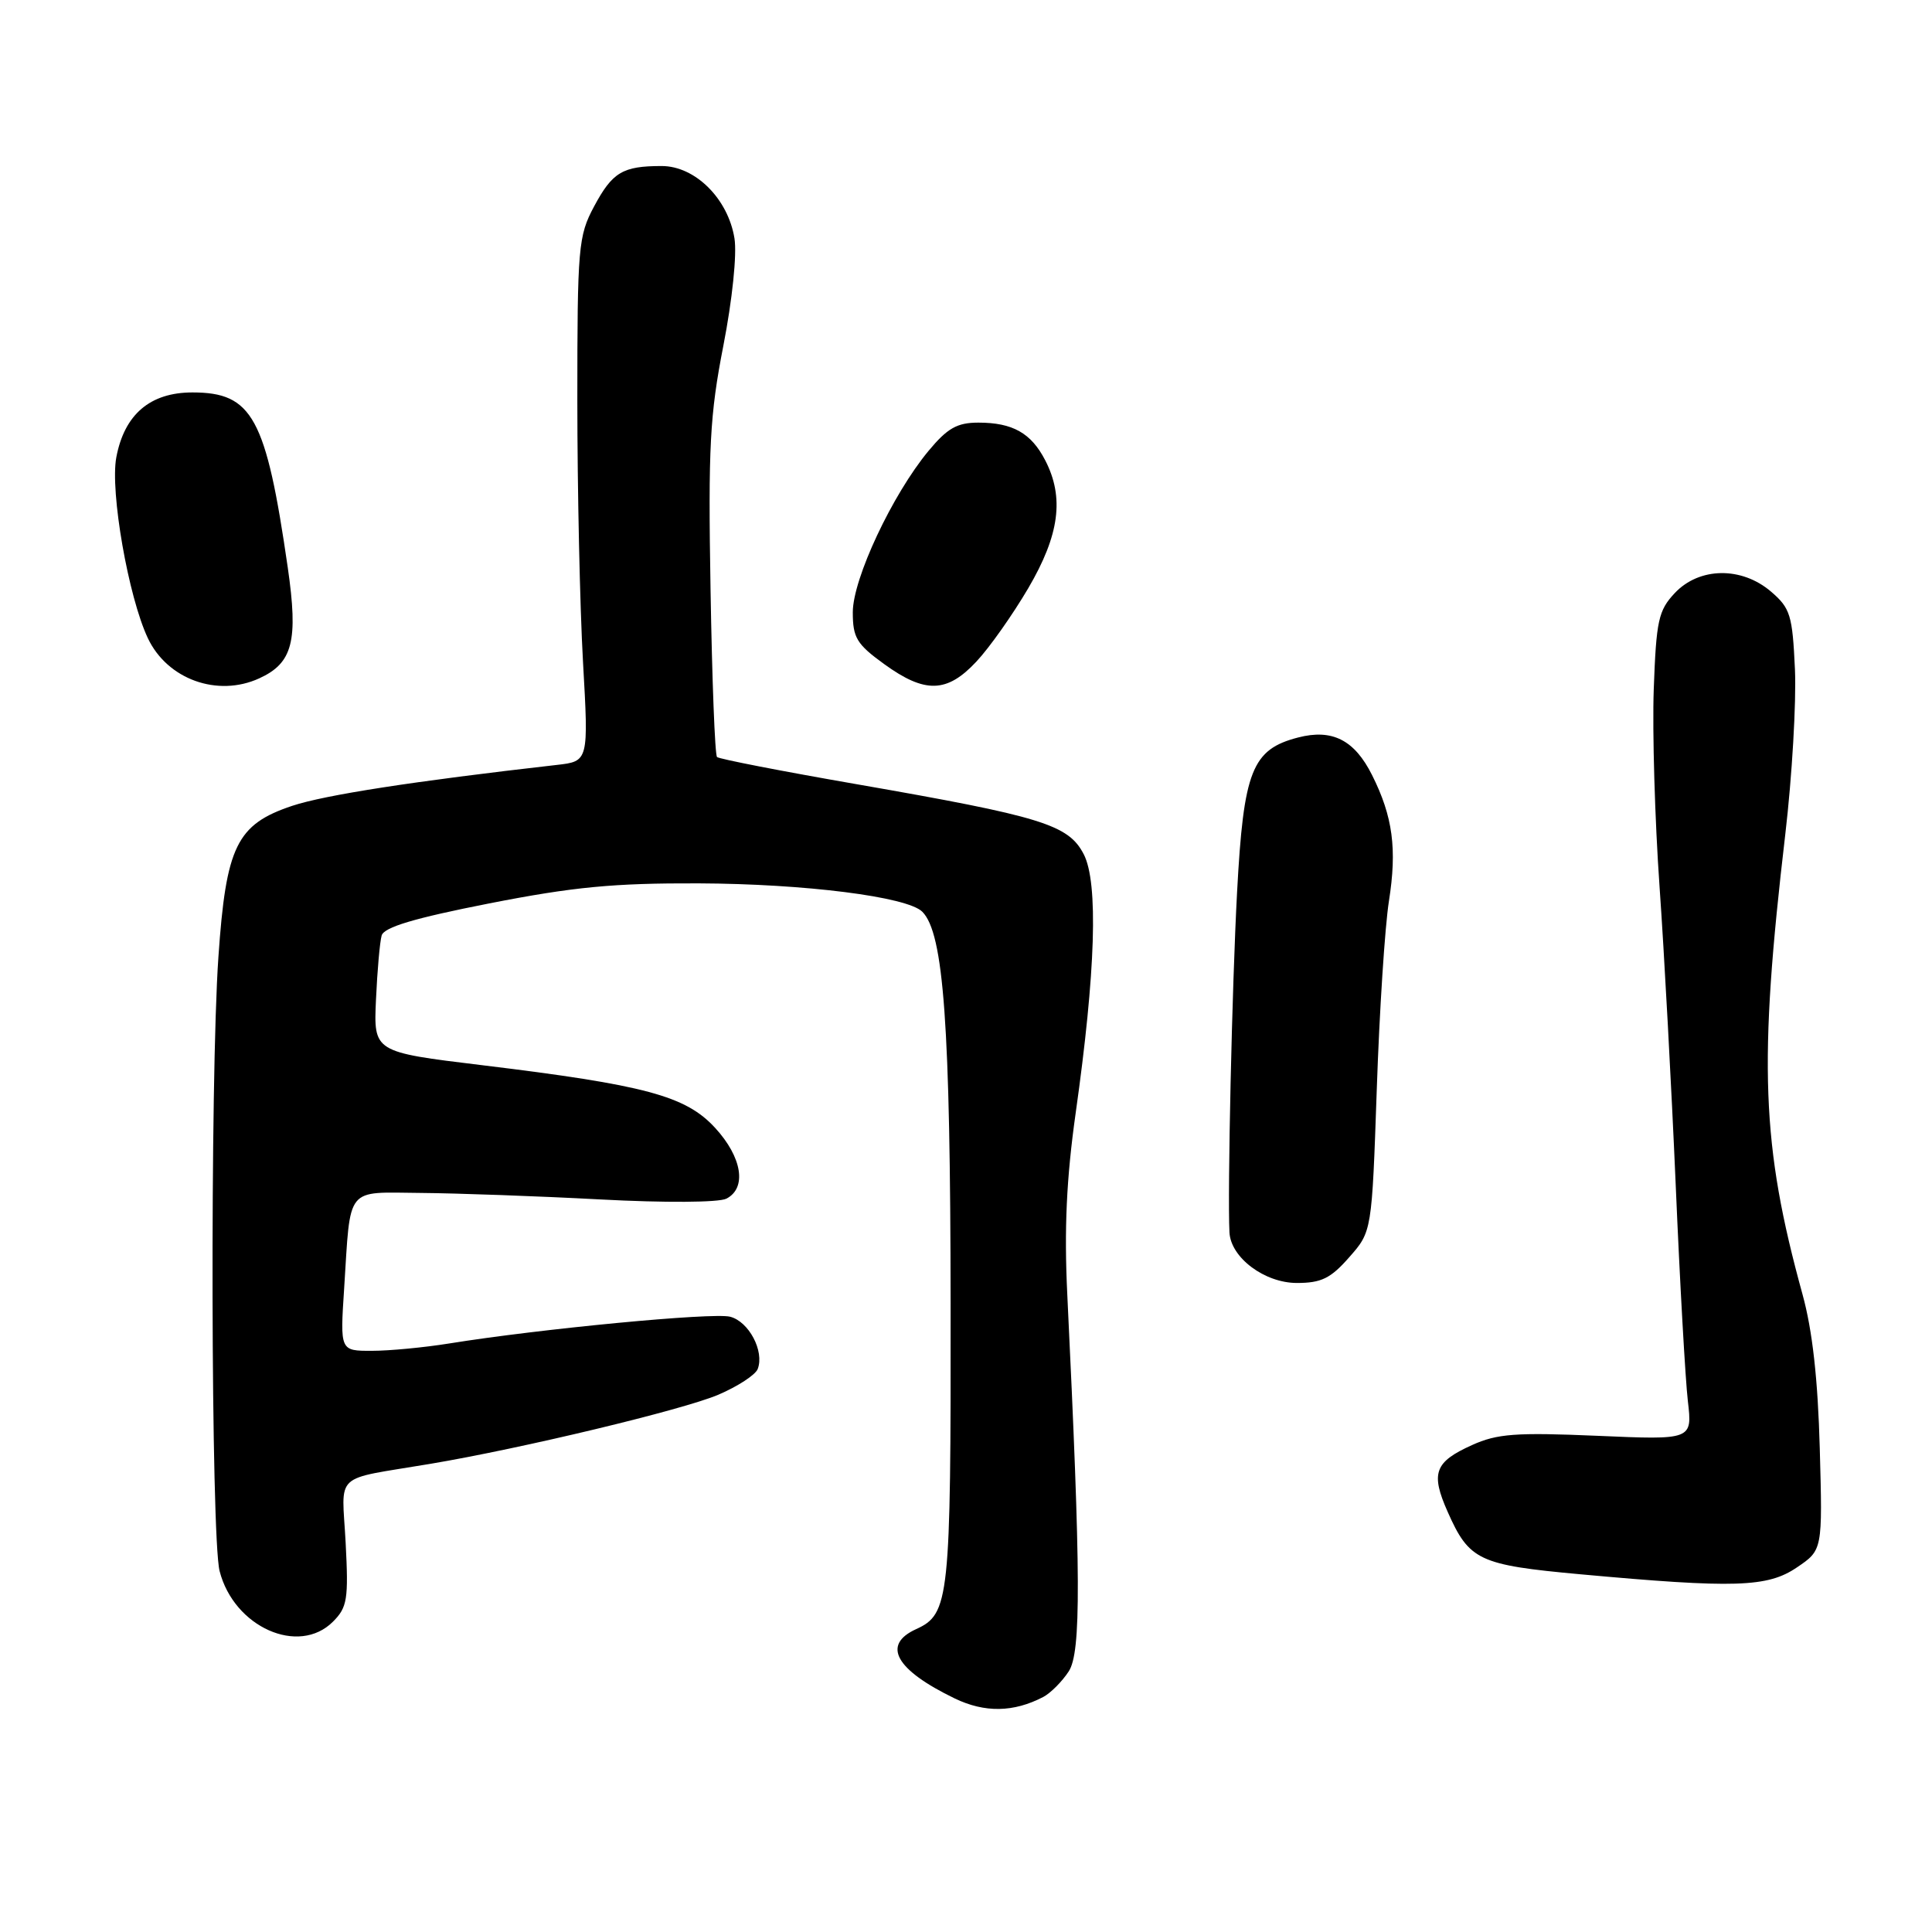 <?xml version="1.0" encoding="UTF-8" standalone="no"?>
<!DOCTYPE svg PUBLIC "-//W3C//DTD SVG 1.1//EN" "http://www.w3.org/Graphics/SVG/1.1/DTD/svg11.dtd" >
<svg xmlns="http://www.w3.org/2000/svg" xmlns:xlink="http://www.w3.org/1999/xlink" version="1.1" viewBox="0 0 256 256">
 <g >
 <path fill="currentColor"
d=" M 138.25 224.85 C 139.21 224.34 140.73 222.82 141.61 221.47 C 143.27 218.94 143.23 208.85 141.42 171.50 C 141.00 162.84 141.31 156.16 142.53 147.50 C 145.18 128.79 145.55 116.96 143.60 113.19 C 141.57 109.27 138.07 108.19 113.50 103.91 C 103.60 102.19 95.28 100.57 95.01 100.31 C 94.73 100.05 94.35 90.06 94.15 78.10 C 93.83 59.24 94.06 54.97 95.85 45.80 C 97.04 39.71 97.66 33.69 97.32 31.58 C 96.47 26.33 92.11 22.00 87.68 22.00 C 82.50 22.00 81.15 22.81 78.71 27.37 C 76.63 31.26 76.50 32.74 76.50 53.00 C 76.50 64.83 76.84 80.43 77.25 87.69 C 78.00 100.88 78.00 100.88 73.75 101.36 C 54.84 103.51 43.07 105.33 38.71 106.78 C 31.36 109.24 29.95 112.12 28.94 126.81 C 27.82 142.88 27.94 203.66 29.10 208.18 C 31.00 215.60 39.57 219.43 44.12 214.88 C 46.02 212.98 46.19 211.91 45.80 204.42 C 45.30 194.91 43.95 196.17 57.00 193.97 C 69.15 191.93 90.48 186.81 95.18 184.81 C 97.75 183.71 100.10 182.18 100.40 181.40 C 101.31 179.04 99.22 175.09 96.73 174.47 C 94.44 173.89 71.53 176.08 59.50 178.02 C 56.20 178.55 51.60 178.99 49.28 178.99 C 45.06 179.00 45.06 179.00 45.60 170.75 C 46.48 156.99 45.68 157.99 55.77 158.07 C 60.57 158.11 71.25 158.49 79.50 158.93 C 88.13 159.39 95.24 159.34 96.25 158.83 C 98.99 157.42 98.34 153.34 94.75 149.44 C 90.86 145.21 85.51 143.77 63.85 141.14 C 49.50 139.40 49.50 139.40 49.82 132.45 C 49.99 128.63 50.33 124.81 50.57 123.96 C 50.88 122.86 54.89 121.66 64.81 119.71 C 75.96 117.52 81.30 117.01 92.56 117.05 C 106.67 117.11 120.22 118.82 122.21 120.81 C 125.05 123.65 125.93 135.78 125.96 172.70 C 126.00 211.98 125.80 213.86 121.39 215.87 C 116.82 217.95 118.65 221.25 126.50 225.05 C 130.48 226.97 134.31 226.91 138.25 224.85 Z  M 238.10 207.69 C 241.50 205.39 241.50 205.39 241.13 191.94 C 240.88 182.76 240.16 176.28 238.84 171.50 C 233.39 151.69 232.99 140.99 236.56 110.55 C 237.46 102.88 238.03 93.05 237.84 88.70 C 237.51 81.51 237.23 80.59 234.68 78.40 C 230.78 75.05 225.17 75.13 221.92 78.58 C 219.75 80.89 219.46 82.21 219.13 91.33 C 218.93 96.92 219.28 108.70 219.90 117.50 C 220.52 126.30 221.48 144.07 222.04 157.00 C 222.59 169.93 223.32 182.82 223.65 185.65 C 224.25 190.80 224.25 190.80 211.61 190.25 C 200.87 189.79 198.38 189.97 195.05 191.48 C 190.08 193.72 189.54 195.19 191.83 200.34 C 194.68 206.77 195.96 207.37 209.40 208.60 C 229.86 210.47 234.21 210.34 238.10 207.69 Z  M 178.78 166.59 C 181.78 163.19 181.78 163.19 182.43 144.34 C 182.78 133.98 183.51 122.75 184.04 119.40 C 185.13 112.49 184.56 108.20 181.81 102.71 C 179.48 98.05 176.53 96.55 172.01 97.72 C 165.89 99.30 164.78 102.12 163.92 118.20 C 163.25 130.64 162.64 158.04 162.91 163.30 C 163.08 166.64 167.56 170.00 171.85 170.00 C 175.08 170.00 176.33 169.39 178.78 166.59 Z  M 34.34 89.89 C 38.79 87.86 39.54 84.96 38.13 75.20 C 35.25 55.31 33.45 52.00 25.50 52.00 C 19.89 52.00 16.48 54.91 15.41 60.61 C 14.57 65.13 17.01 79.12 19.60 84.58 C 22.18 90.02 28.82 92.41 34.34 89.89 Z  M 129.38 87.66 C 131.10 85.83 134.19 81.45 136.25 77.94 C 140.39 70.88 141.05 65.92 138.49 60.98 C 136.63 57.38 134.18 56.00 129.64 56.00 C 126.82 56.00 125.54 56.73 123.03 59.75 C 118.24 65.53 113.00 76.69 113.00 81.13 C 113.00 84.50 113.52 85.36 117.15 87.99 C 122.57 91.92 125.48 91.84 129.38 87.66 Z "/>
</g>
</svg>